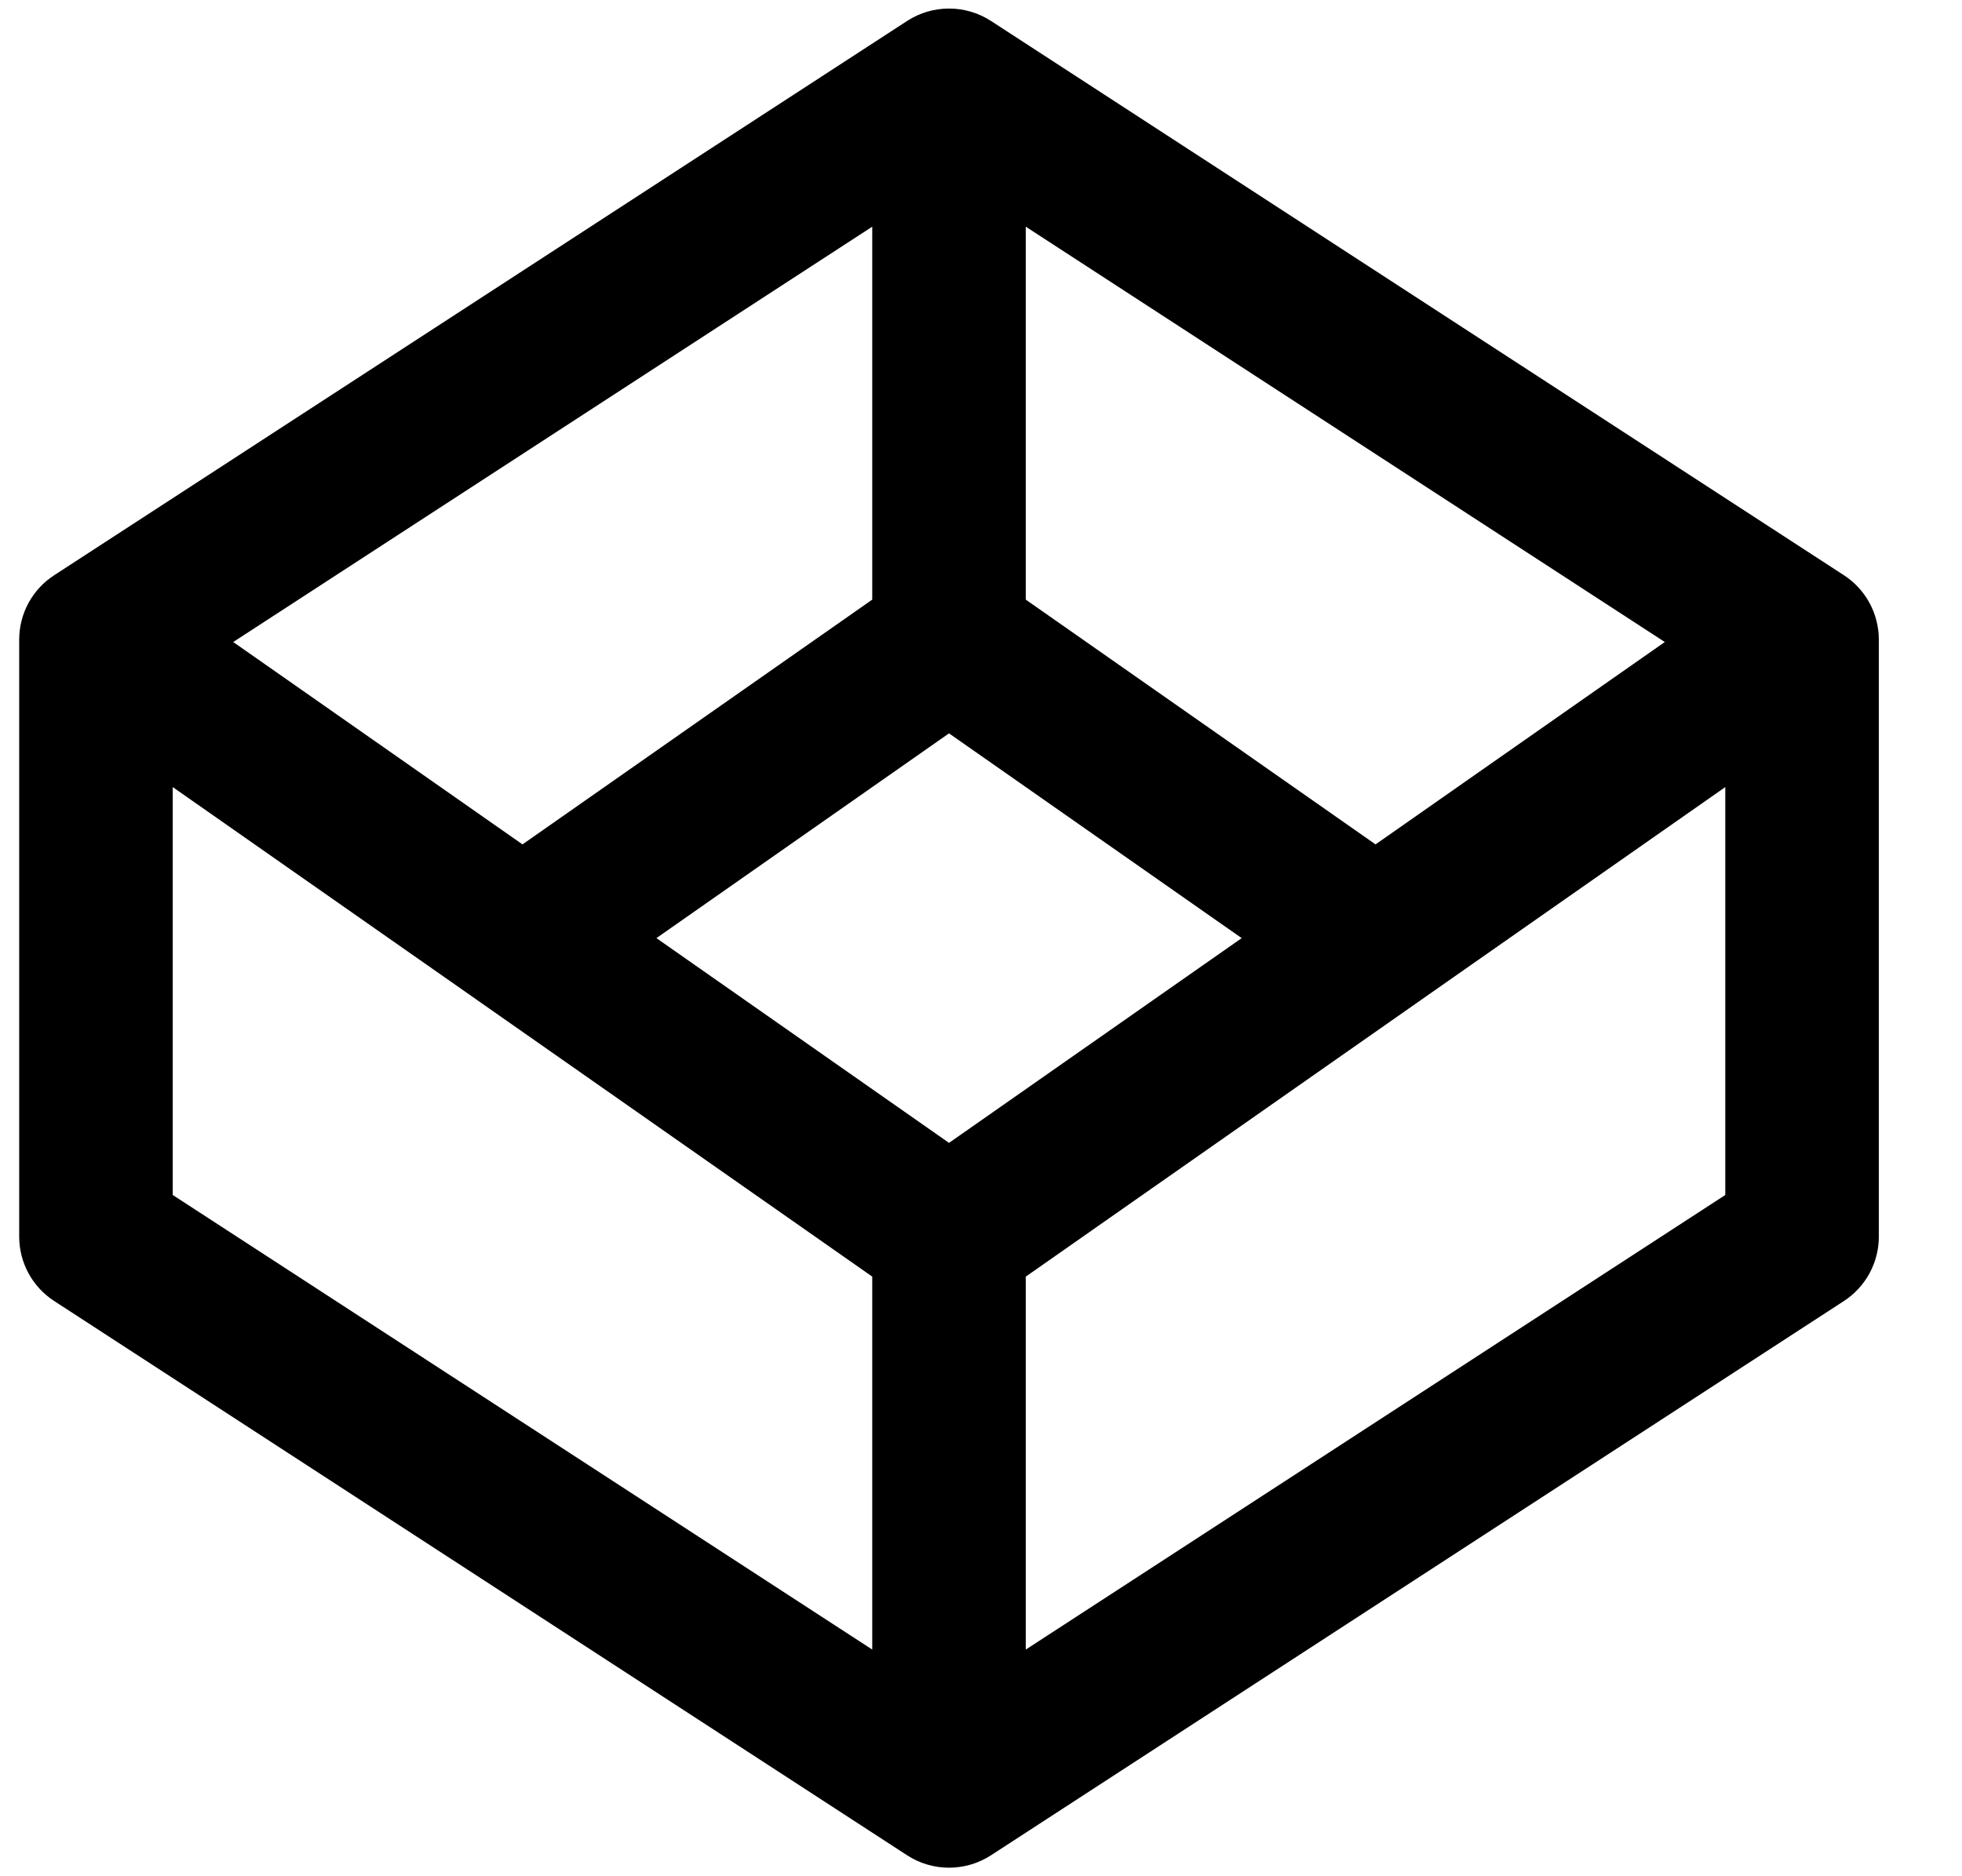 <svg width="23" height="22" viewBox="0 0 23 22" fill="currentColor" xmlns="http://www.w3.org/2000/svg">
<path fill-rule="evenodd" clip-rule="evenodd" d="M10.635 0.245C10.933 0.052 11.317 0.052 11.616 0.245L21.616 6.745C21.871 6.911 22.025 7.195 22.025 7.5V14.5C22.025 14.805 21.871 15.089 21.616 15.255L11.616 21.755C11.317 21.948 10.933 21.948 10.635 21.755L0.635 15.255C0.379 15.089 0.225 14.805 0.225 14.5V7.5C0.225 7.195 0.379 6.911 0.635 6.745L10.635 0.245ZM2.025 9.229L5.592 11.725C5.603 11.734 5.614 11.742 5.626 11.749L10.225 14.969V19.342L2.025 14.012V9.229ZM12.025 19.342V14.969L16.624 11.749C16.636 11.742 16.647 11.734 16.658 11.725L20.225 9.229V14.012L12.025 19.342ZM19.516 7.528L12.025 2.658V7.031L16.125 9.901L19.516 7.528ZM14.556 11L11.125 8.599L7.695 11L11.125 13.401L14.556 11ZM6.125 9.901L10.225 7.031V2.658L2.734 7.528L6.125 9.901Z"/>
</svg>
